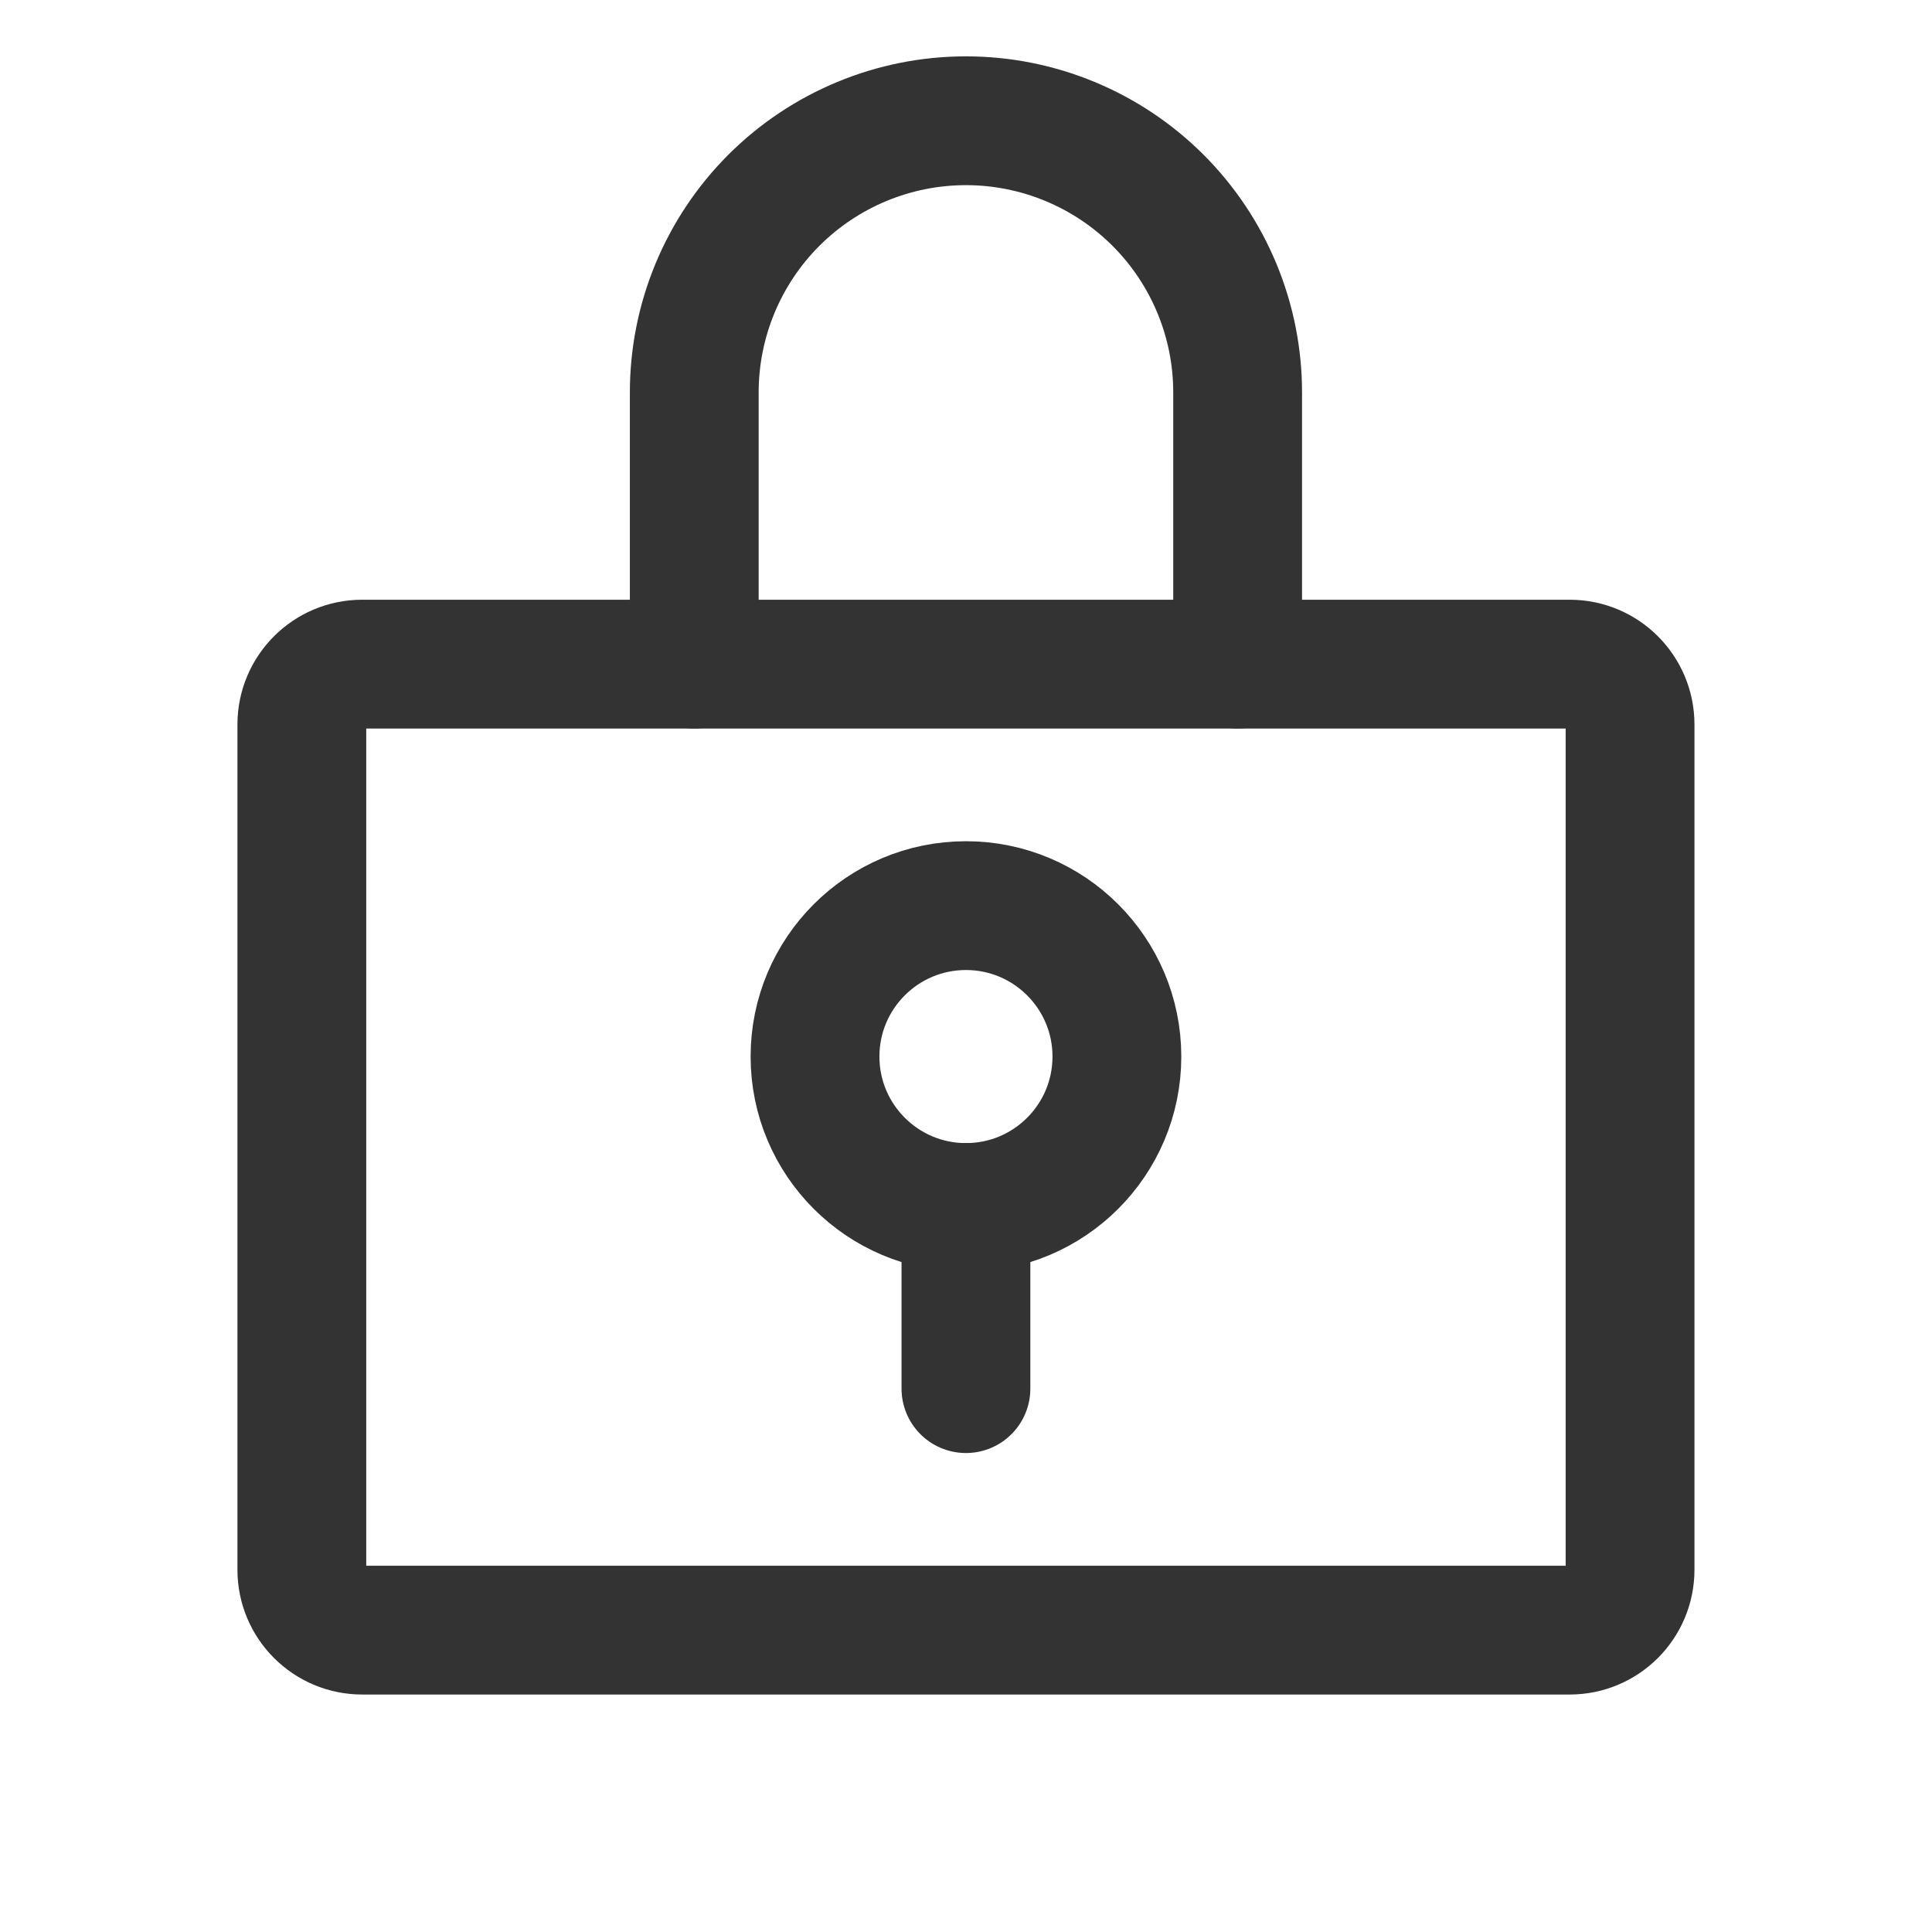 <svg width="60" height="60" viewBox="0 0 60 60" fill="none" xmlns="http://www.w3.org/2000/svg">
<path d="M29.998 37.5C32.587 37.5 34.686 35.401 34.686 32.812C34.686 30.224 32.587 28.125 29.998 28.125C27.41 28.125 25.311 30.224 25.311 32.812C25.311 35.401 27.41 37.5 29.998 37.5Z" stroke="#333333" stroke-width="4" stroke-linecap="round" stroke-linejoin="round"/>
<path d="M29.998 37.5V43.125" stroke="#333333" stroke-width="4" stroke-linecap="round" stroke-linejoin="round"/>
<path d="M48.748 20.625H11.248C10.213 20.625 9.374 21.465 9.374 22.5V48.75C9.374 49.785 10.213 50.625 11.248 50.625H48.748C49.784 50.625 50.623 49.785 50.623 48.75V22.5C50.623 21.465 49.784 20.625 48.748 20.625Z" stroke="#333333" stroke-width="4" stroke-linecap="round" stroke-linejoin="round"/>
<path d="M21.561 20.625V12.188C21.561 9.95 22.45 7.804 24.032 6.221C25.615 4.639 27.761 3.75 29.998 3.75C32.236 3.75 34.382 4.639 35.965 6.221C37.547 7.804 38.436 9.95 38.436 12.188V20.625" stroke="#333333" stroke-width="4" stroke-linecap="round" stroke-linejoin="round"/>
</svg>
